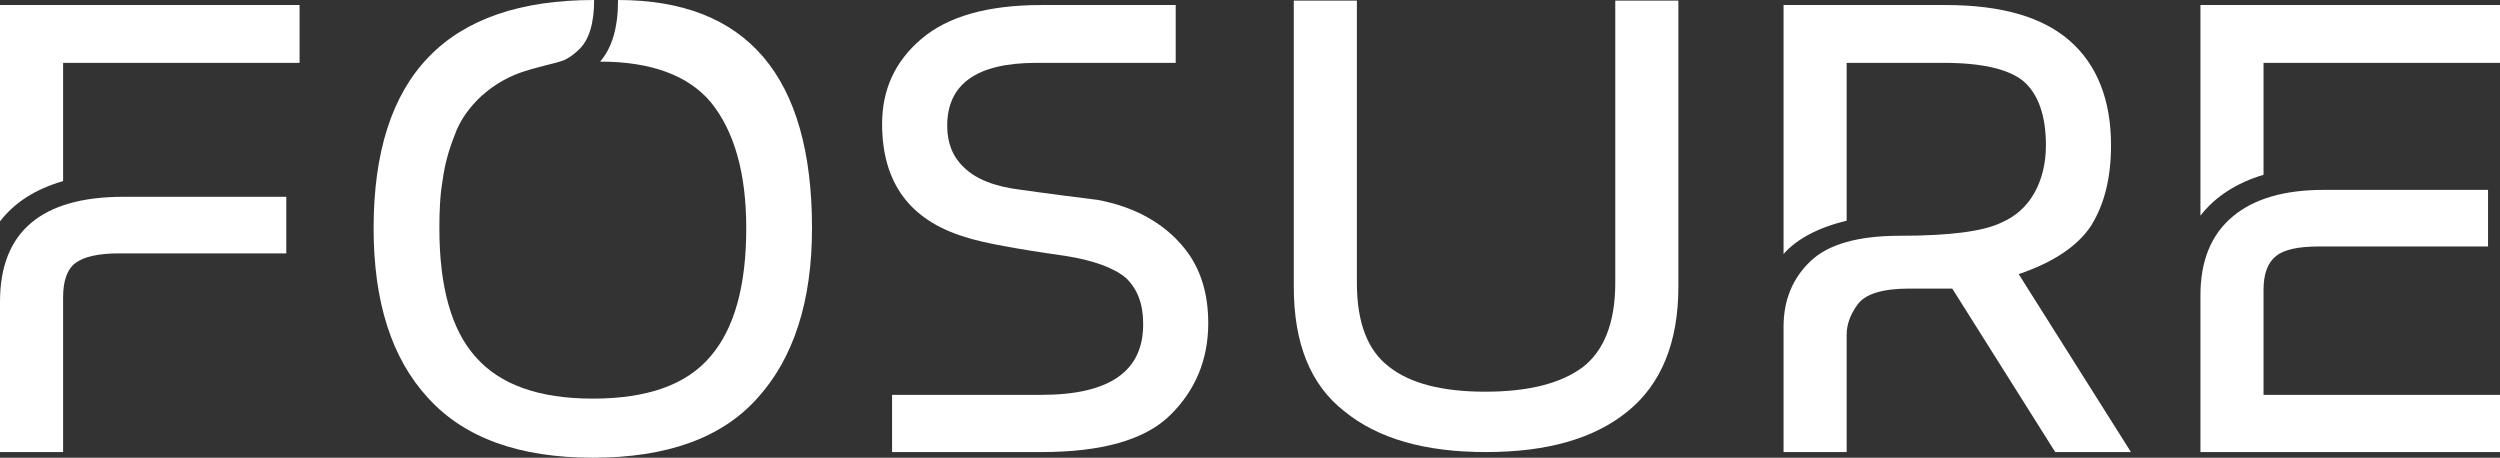 <svg width="1147" height="210" viewBox="0 0 1147 210" fill="none" xmlns="http://www.w3.org/2000/svg">
<rect x="0" y="0" width="1147" height="210" fill="#333333" stroke="none"/>
<path d="M1009.56 98.942V2.308H1147V28.846H1038.51V80.192C1026.01 83.942 1016.26 90.288 1009.56 98.942ZM1038.51 132.981V181.154H1147V207.404H1009.56V135.577C1009.56 119.712 1014.43 107.596 1024.49 99.231C1034.24 91.154 1047.96 87.115 1066.24 87.115H1141.51V113.077H1064.11C1054.36 113.077 1047.96 114.519 1044.3 117.404C1040.34 120.577 1038.51 125.769 1038.51 132.981Z" fill="white"/>
<path d="M818.295 207.404V150C818.295 137.885 822.257 127.788 830.79 119.712C838.713 112.212 852.122 108.173 871.626 108.173C894.483 108.173 910.025 106.154 918.253 102.115C924.958 99.231 929.834 94.615 933.186 88.846C936.843 82.5 938.671 75 938.671 66.635C938.671 52.788 935.014 42.981 928.31 37.212C921.605 31.731 909.415 28.846 892.045 28.846H847.246V101.25C834.142 104.423 824.39 109.615 818.295 116.538V2.308H892.654C918.253 2.308 937.148 7.789 949.642 18.75C962.137 29.712 968.537 45.865 968.537 66.635C968.537 81.635 965.489 93.75 959.394 103.558C953.299 112.788 942.328 120.288 926.177 125.769L977.679 207.404H942.938L895.702 132.404H875.893C863.398 132.404 855.475 135 852.122 139.904C848.77 144.519 847.246 149.135 847.246 153.462V207.404H818.295Z" fill="white"/>
<path d="M593.587 131.538V0.288H622.539V129.808C622.539 147.981 627.415 160.673 637.167 168.173C646.919 175.962 661.851 179.712 681.356 179.712C701.164 179.712 716.097 175.962 726.154 168.462C735.906 160.962 741.087 147.981 741.087 129.808V0.288H770.038V131.538C770.038 157.212 762.114 176.25 746.877 188.654C731.335 201.346 709.697 207.404 681.66 207.404C653.928 207.404 632.291 201.346 616.748 188.654C601.206 176.538 593.587 157.5 593.587 131.538Z" fill="white"/>
<path d="M409.283 181.154H477.851C509.241 181.154 524.783 170.192 524.478 148.269C524.478 139.327 521.736 132.404 516.555 127.5C511.069 122.885 501.622 119.423 488.823 117.404C466.271 114.231 450.729 111.346 442.805 108.75C417.206 100.962 404.711 83.654 404.711 56.827C404.711 41.25 410.502 28.269 422.692 17.885C434.882 7.5 453.167 2.308 477.851 2.308H539.411V28.846H475.413C447.986 28.846 434.577 38.654 434.577 57.692C434.577 65.481 437.015 71.827 442.196 76.731C447.681 82.212 456.519 85.673 468.709 87.115C468.709 87.115 480.594 88.846 503.755 91.731C522.04 95.192 536.059 103.558 545.201 116.25C551.296 124.904 554.344 135.577 554.344 148.269C554.344 165.288 548.249 179.423 536.668 190.673C525.088 201.923 505.279 207.404 477.851 207.404H409.283V181.154Z" fill="white"/>
<path d="M171.414 104.712C171.414 34.904 204.937 0 272.591 0C272.591 10.961 270.153 18.462 265.582 22.788C263.144 25.096 260.706 26.827 258.573 27.692C257.049 28.269 254.002 29.135 249.126 30.288C247.297 30.865 244.554 31.442 240.897 32.596C233.583 34.904 226.879 38.654 220.784 44.135C215.298 49.327 211.032 55.096 208.594 62.019C205.851 68.942 204.023 75.577 203.108 82.5C201.889 89.423 201.585 96.923 201.585 104.712C201.585 131.538 207.07 151.154 218.041 163.558C229.317 176.538 247.297 182.885 271.982 182.885C296.971 182.885 314.952 176.538 325.923 163.558C336.894 150.865 342.379 131.25 342.379 104.712C342.379 79.327 336.894 60.288 326.227 47.019C315.866 34.615 298.8 28.269 275.334 28.269C280.82 21.923 283.562 12.692 283.562 0C342.684 0 372.55 34.904 372.55 104.712C372.55 138.462 364.017 164.423 347.56 182.596C331.103 201.058 305.809 210 271.982 210C238.459 210 213.165 201.058 196.404 182.596C179.643 164.423 171.414 138.462 171.414 104.712Z" fill="white"/>
<path d="M0 101.539V2.308H137.442V28.846H28.951V83.077C16.152 86.827 6.705 92.885 0 101.539ZM28.951 136.443V207.404H0V138.462C0 106.443 18.895 90.289 56.684 90.289H131.347V116.25H54.55C45.408 116.25 38.703 117.693 34.742 120.577C30.78 123.462 28.951 128.943 28.951 136.443Z" fill="white"/>
</svg>
